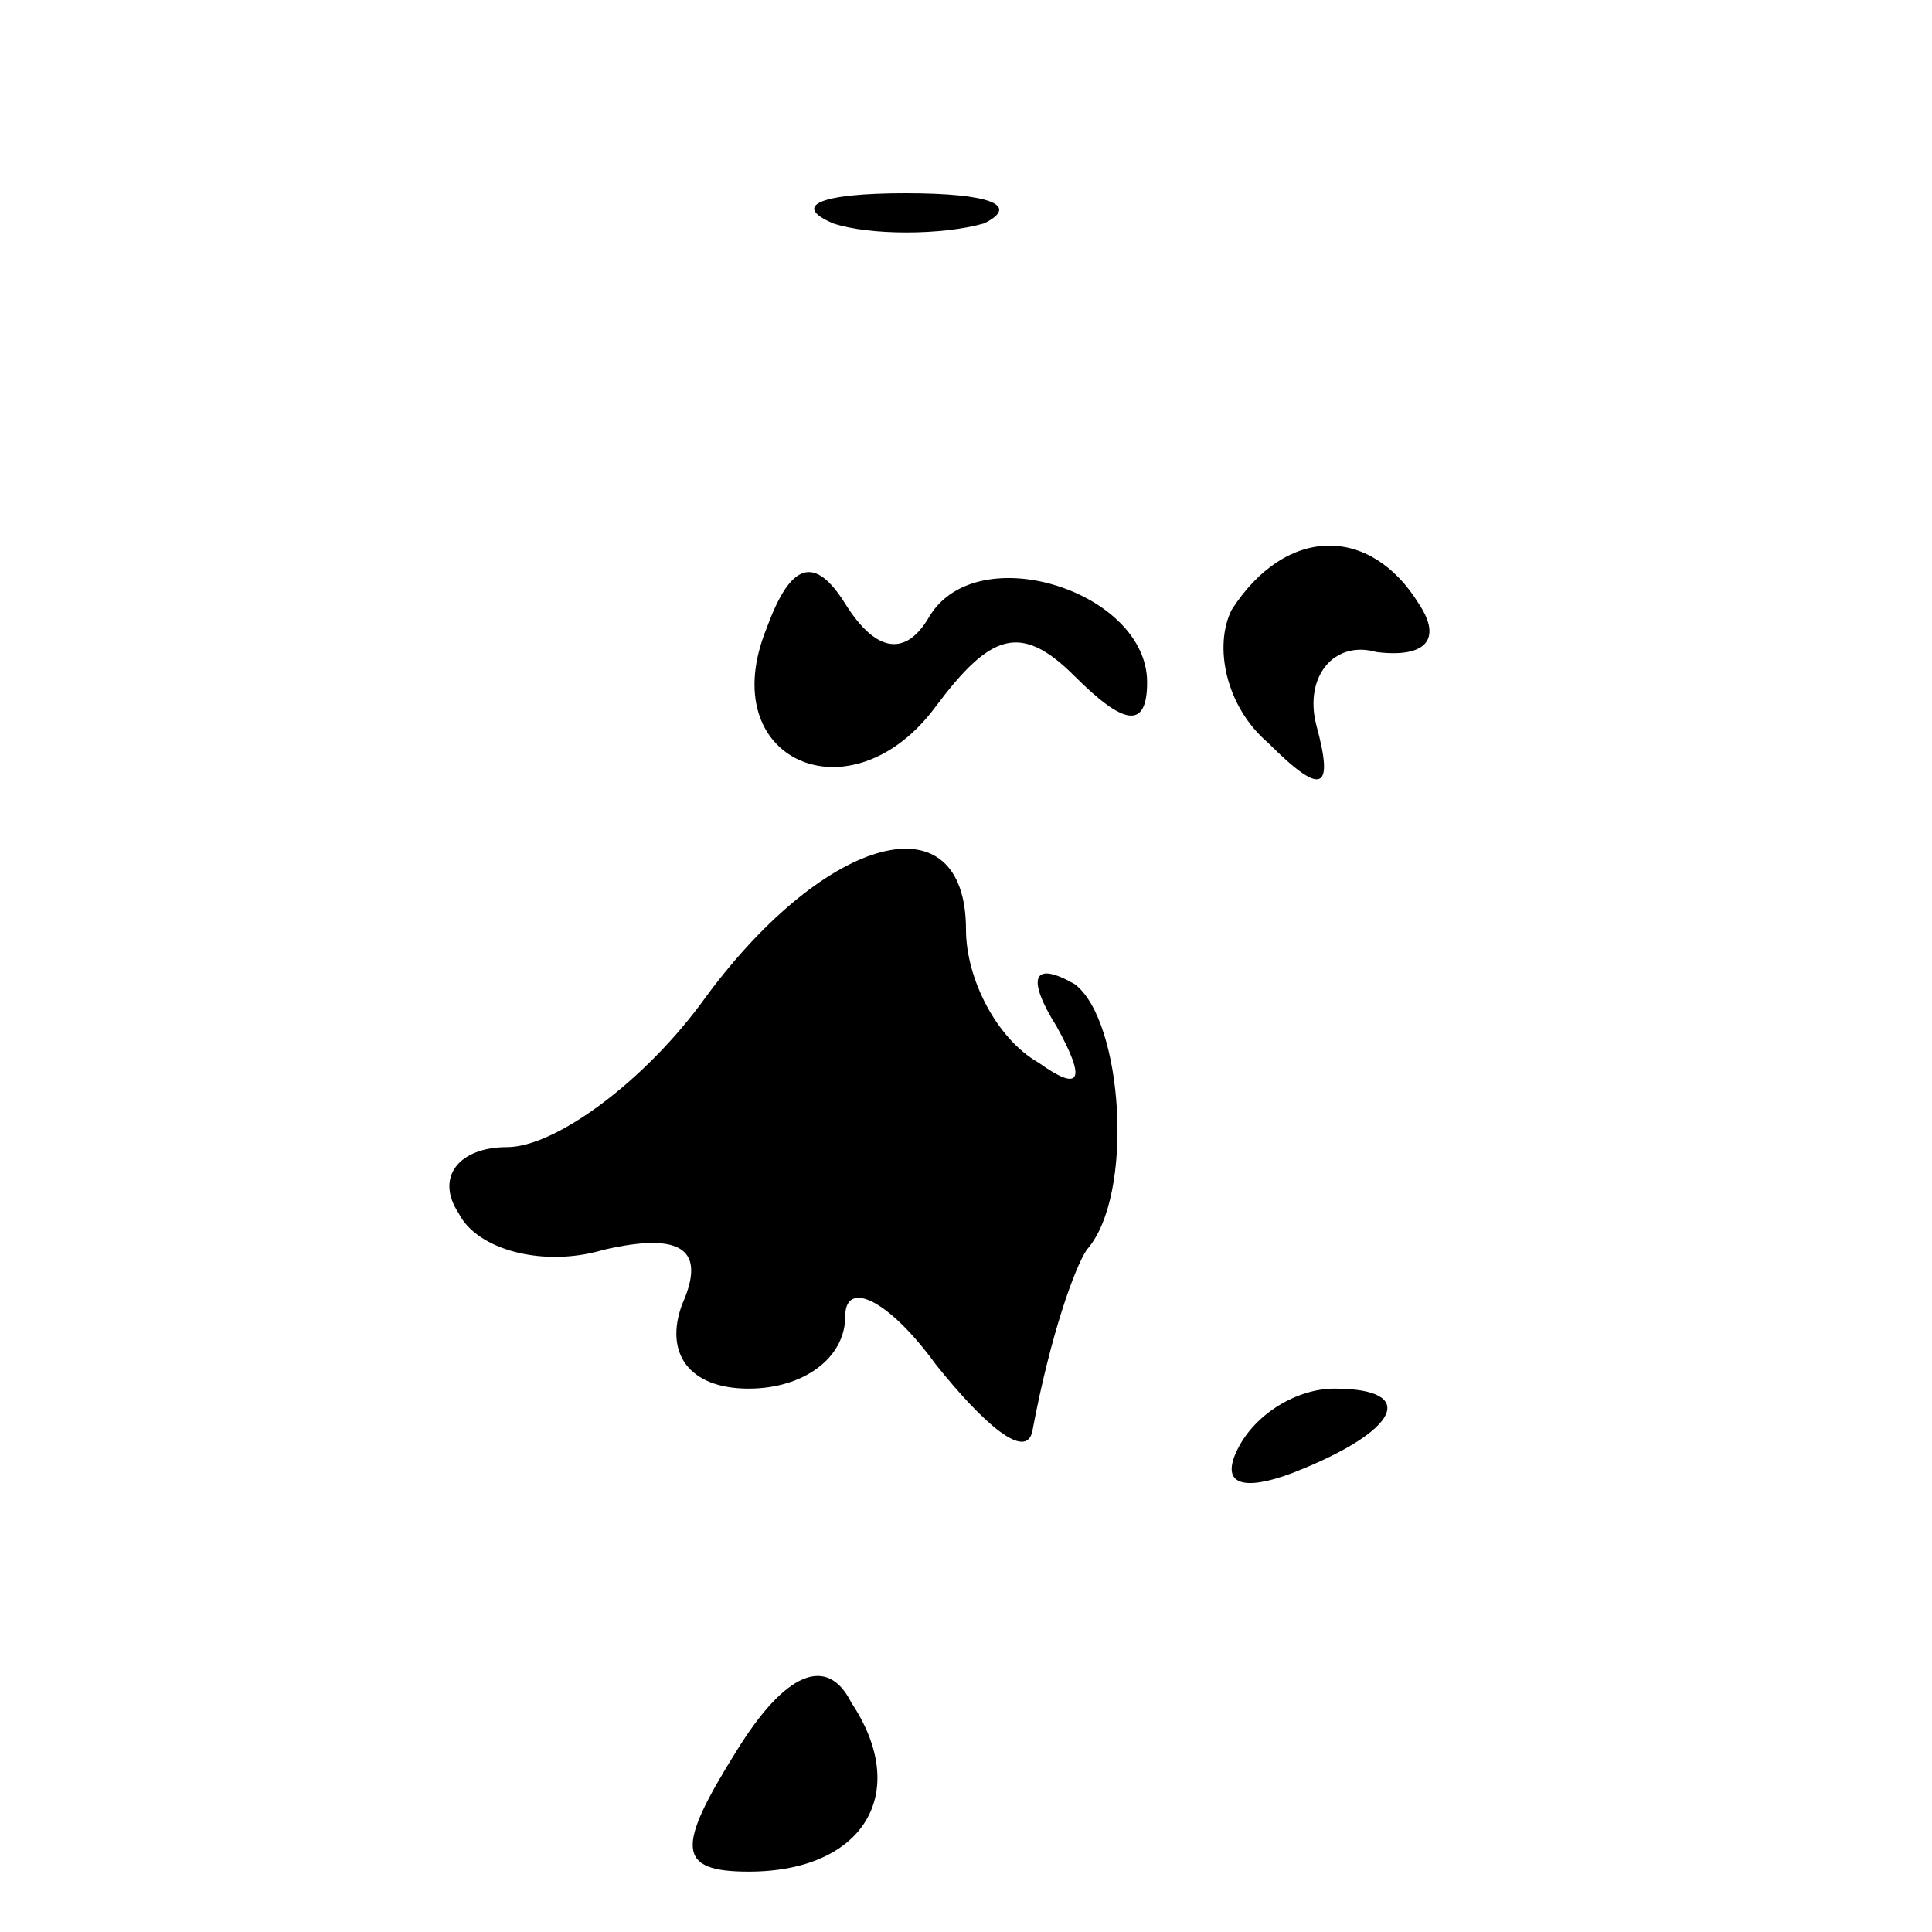 <?xml version="1.0" standalone="no"?>
<!DOCTYPE svg PUBLIC "-//W3C//DTD SVG 20010904//EN"
 "http://www.w3.org/TR/2001/REC-SVG-20010904/DTD/svg10.dtd">
<svg version="1.0" xmlns="http://www.w3.org/2000/svg"
 width="32pt" height="32pt" viewBox="0 0 32 32"
 preserveAspectRatio="xMidYMid meet">
<g transform="translate(0,32) scale(0.1,-0.1)"
fill="#000000" stroke="none">
<path fill="#000000" stroke="none" d="M138 283 c6 -2 18 -2 25 0 6 3 1 5 -13
5 -14 0 -19 -2 -12 -5z"/>
<path fill="#000000" stroke="none" d="M127 216 c-9 -22 14 -32 28 -13 9 12
14 14 23 5 8 -8 12 -9 12 -1 0 15 -28 24 -36 11 -4 -7 -9 -6 -14 2 -5 8 -9 7
-13 -4z"/>
<path fill="#000000" stroke="none" d="M204 219 c-3 -6 -1 -16 6 -22 9 -9 11
-8 8 3 -2 8 3 14 10 12 8 -1 11 2 7 8 -8 13 -22 13 -31 -1z"/>
<path fill="#000000" stroke="none" d="M117 155 c-10 -14 -25 -25 -33 -25 -8
0 -12 -5 -8 -11 3 -6 14 -9 24 -6 13 3 17 0 13 -9 -3 -8 1 -14 11 -14 9 0 16
5 16 12 0 6 7 3 15 -8 8 -10 15 -16 16 -11 3 16 7 27 9 30 8 9 6 38 -2 44 -7
4 -8 1 -3 -7 5 -9 4 -11 -3 -6 -7 4 -12 14 -12 22 0 22 -23 16 -43 -11z"/>
<path fill="#000000" stroke="none" d="M205 80 c-3 -6 1 -7 9 -4 18 7 21 14 7
14 -6 0 -13 -4 -16 -10z"/>
<path fill="#000000" stroke="none" d="M122 30 c-10 -16 -10 -20 2 -20 19 0
27 13 17 28 -4 8 -11 5 -19 -8z"/>
</g>
</svg>
